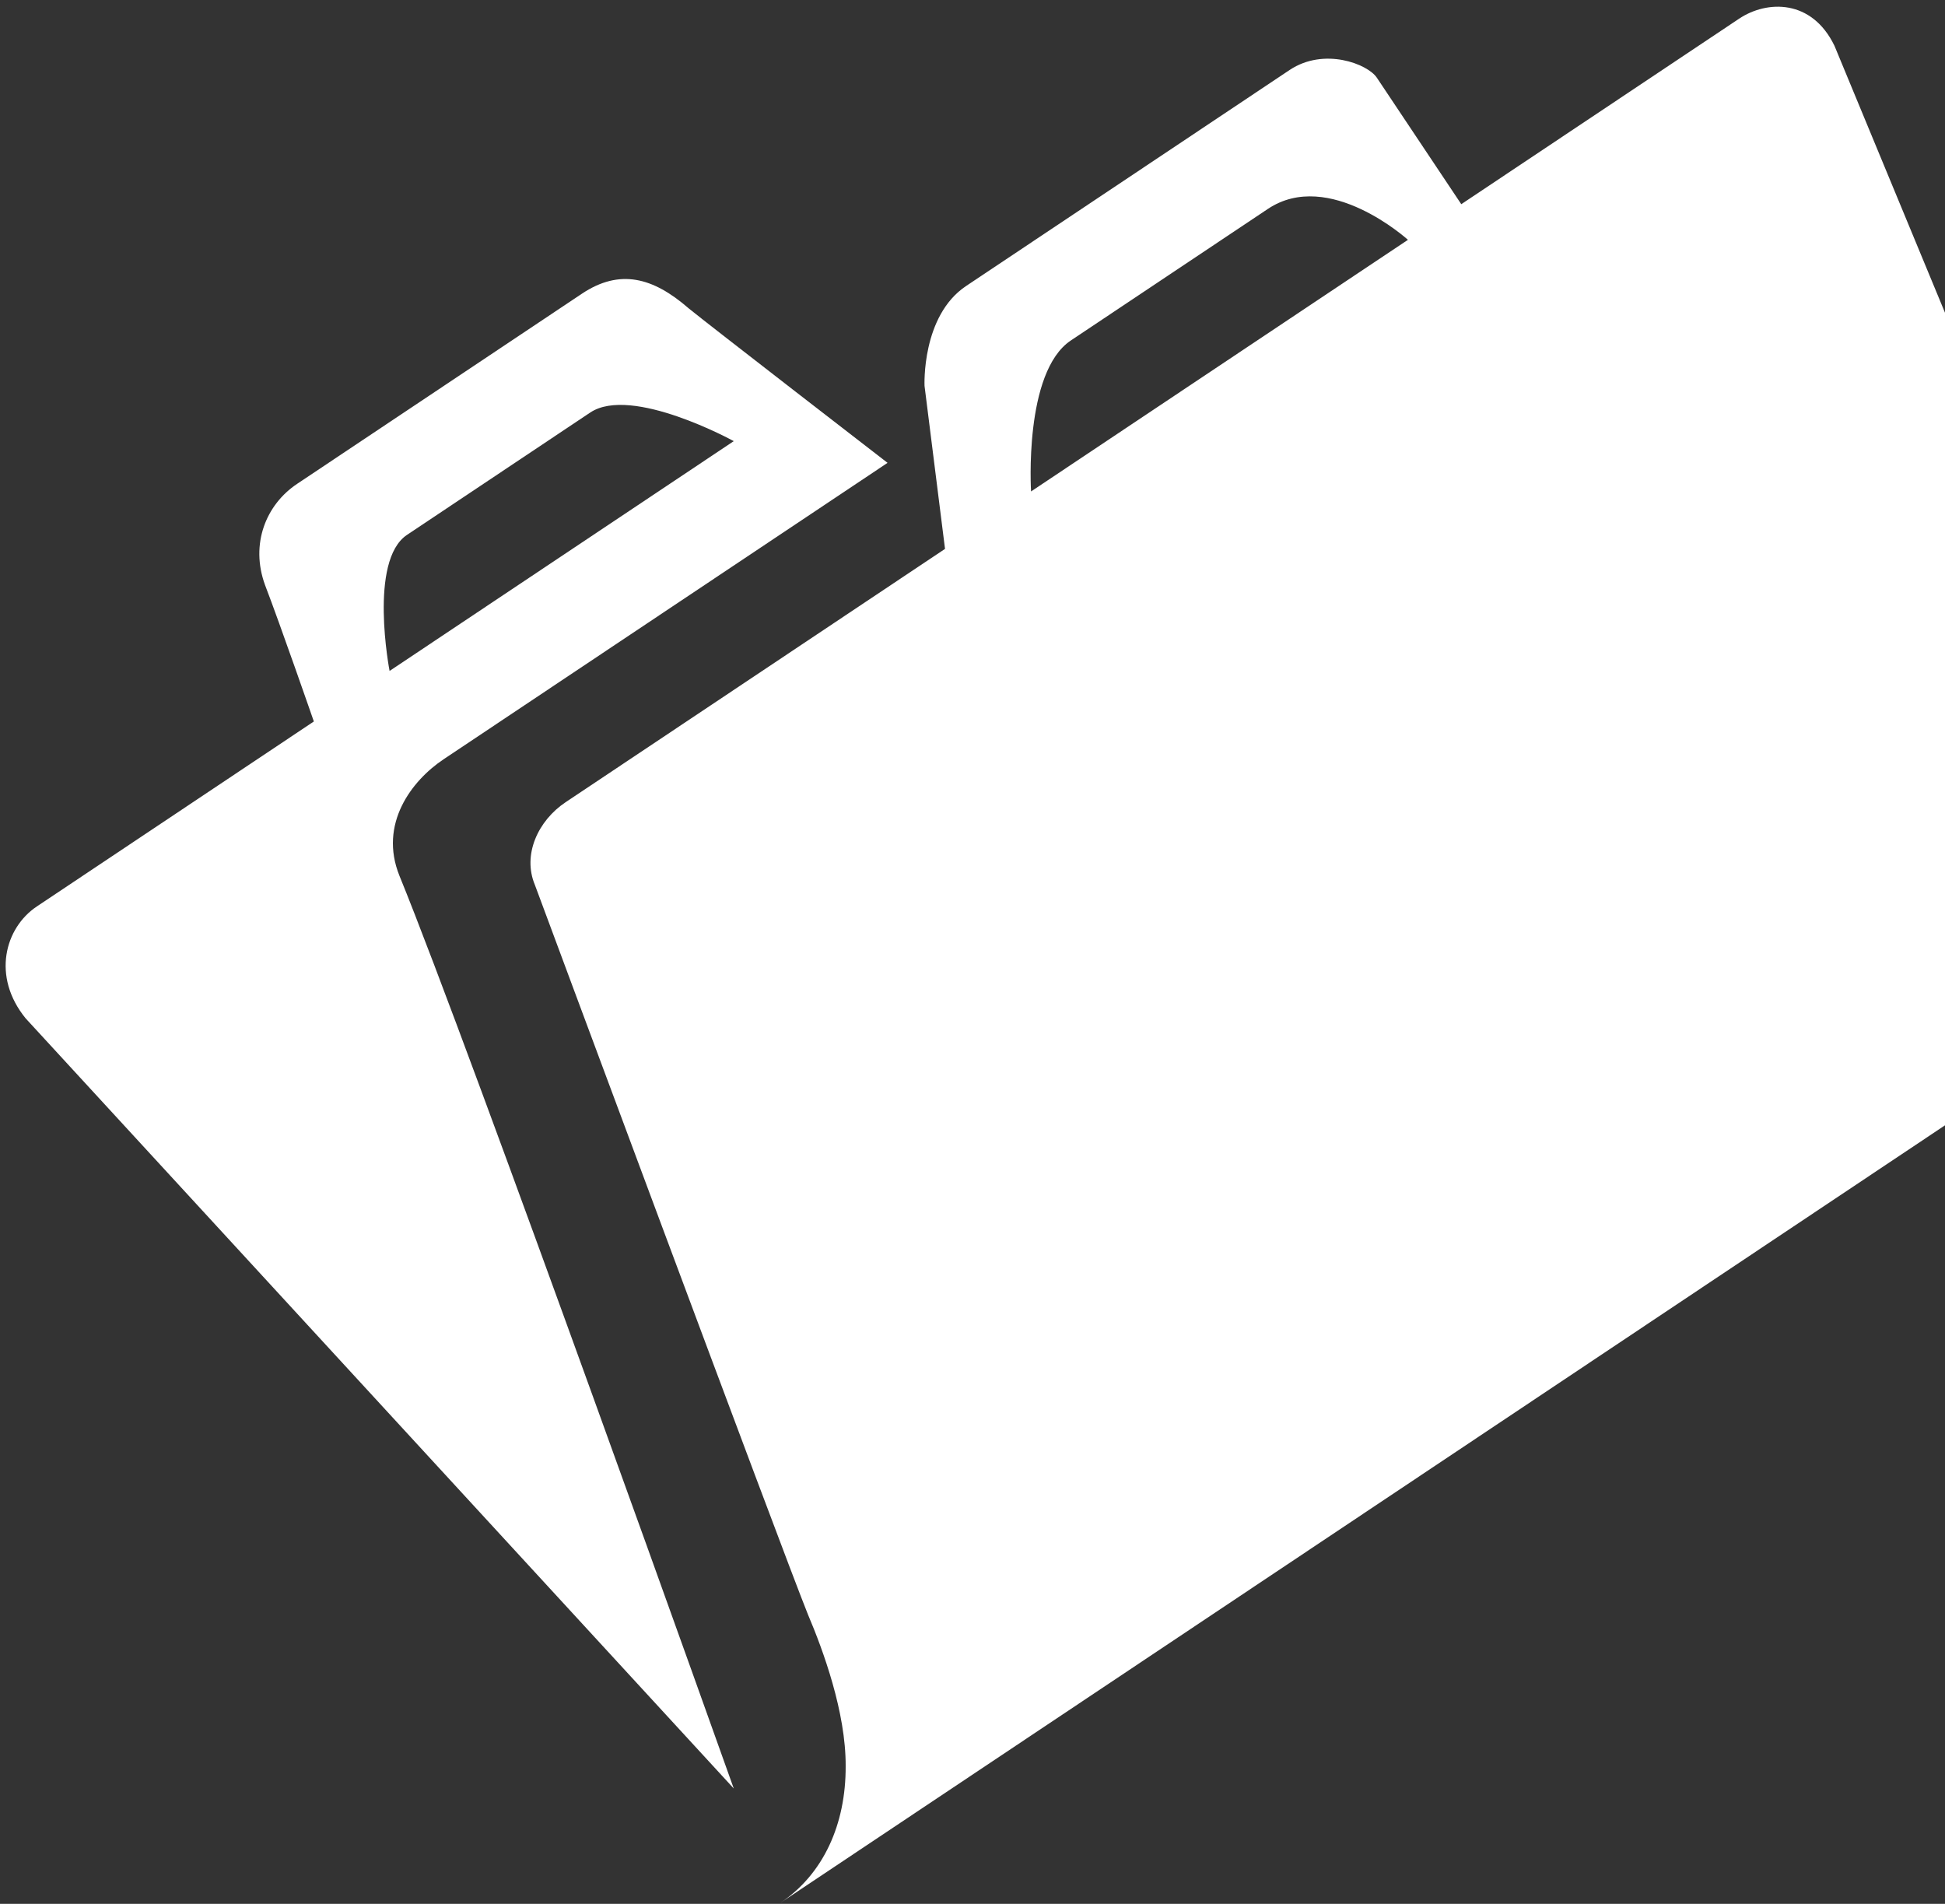 <svg width="94" height="92" viewBox="0 0 94 92" fill="none" xmlns="http://www.w3.org/2000/svg">
<rect x="0" y="0" width="94" height="92" fill="#333333" stroke="none"/>
<path d="M15.168 34.864L1.778 43.804C0.239 44.831 -0.411 47.189 1.241 49.212L35.462 86.425C35.462 86.425 22.722 50.682 19.306 42.323C18.292 39.813 19.899 37.718 21.438 36.691L42.895 22.366C42.895 22.366 34.21 15.66 33.28 14.898C31.56 13.401 29.951 12.972 28.121 14.194L14.357 23.383C12.86 24.382 12.084 26.282 12.807 28.265C13.543 30.178 15.168 34.864 15.168 34.864ZM35.462 21.317L18.828 32.422C18.828 32.422 17.798 27.097 19.669 25.848L28.527 19.934C30.523 18.602 35.462 21.317 35.462 21.317ZM40.87 85.34C40.885 88.155 39.791 90.568 37.712 91.956L103.125 48.287C105.37 46.788 106.09 44.444 105.104 41.976C100.854 31.648 88.659 2.215 88.659 2.215C87.562 -0.059 85.385 0.012 84.054 0.9L70.622 9.867L66.541 3.754C66.097 3.089 63.989 2.272 62.325 3.383L46.69 13.821C44.527 15.265 44.682 18.648 44.682 18.648L45.672 26.524L27.333 38.767C26.002 39.656 25.24 41.306 25.851 42.762C25.851 42.762 37.84 75.038 39.048 78.019C39.784 79.752 40.882 82.746 40.87 85.34ZM68.044 11.589L49.83 23.748C49.83 23.748 49.466 17.98 51.753 16.453L61.276 10.095C64.228 8.124 68.044 11.589 68.044 11.589Z" fill="white"/>
</svg>
